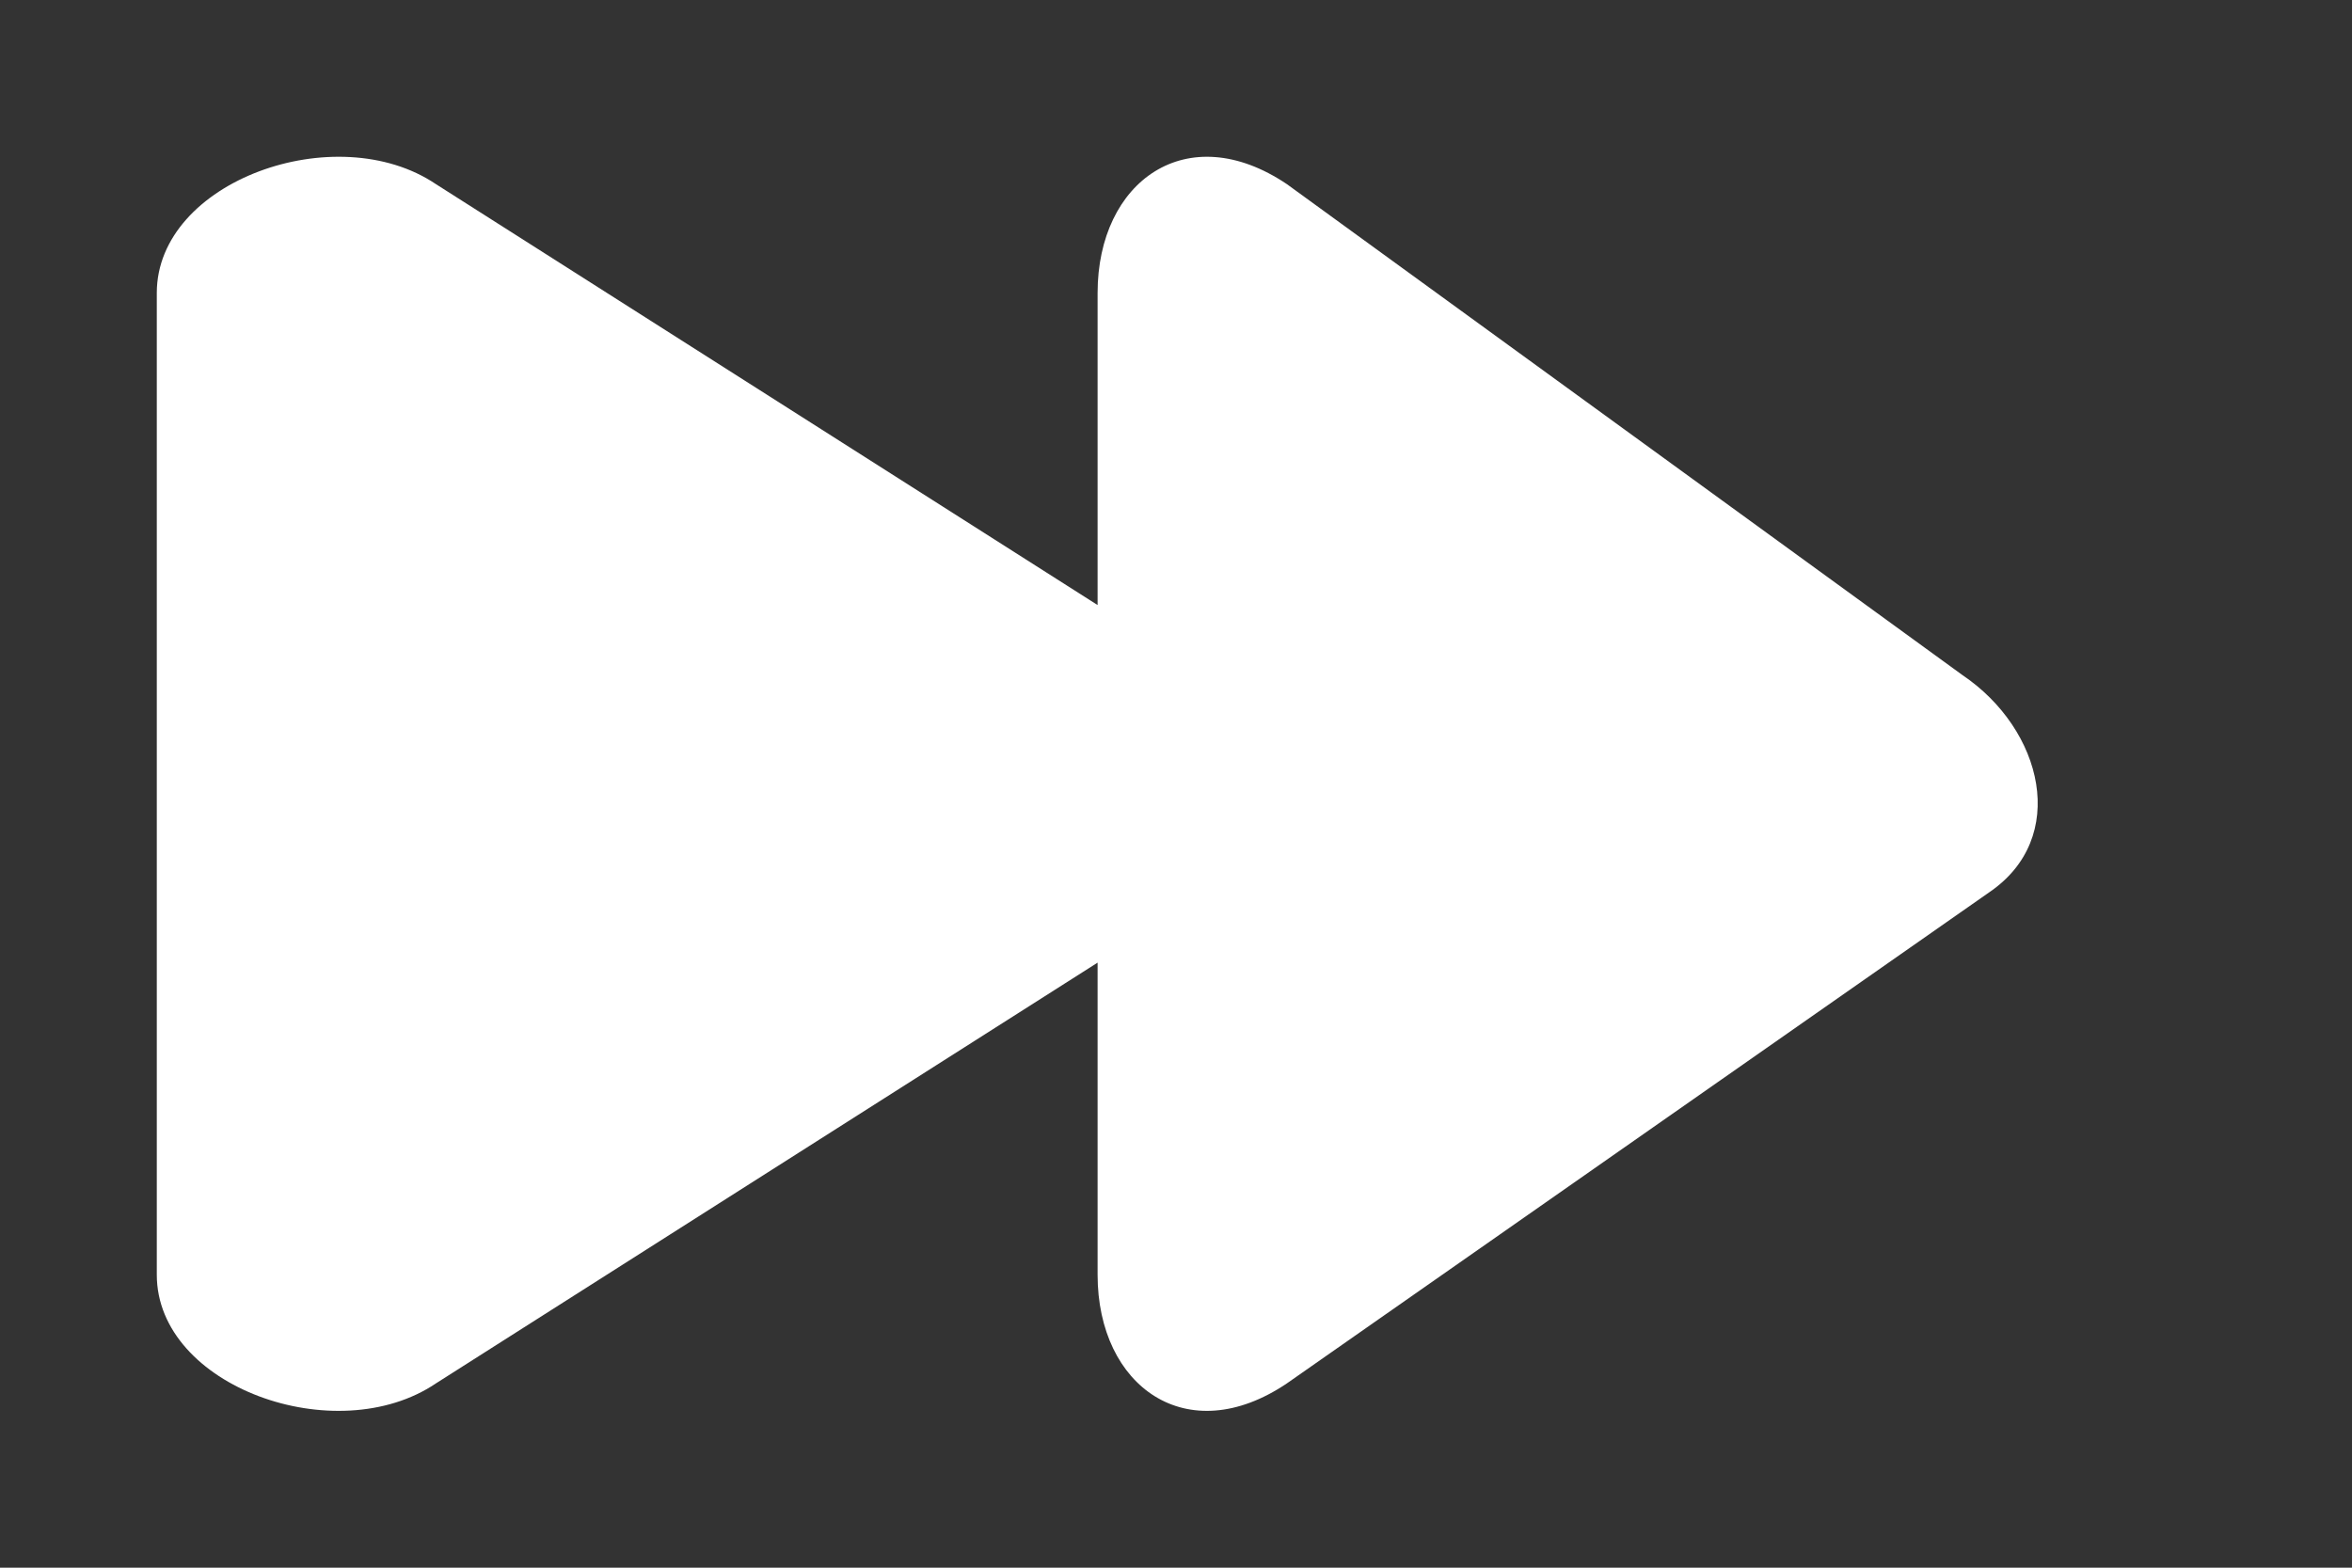 <!-- Generated by IcoMoon.io -->
<svg version="1.1" xmlns="http://www.w3.org/2000/svg" width="60" height="40" viewBox="0 0 60 40">
<rect x="0" y="0" width="60" height="40" fill="#333333" stroke="none"/>
<title>mp-next-1</title>
<path fill="#fff" d="M50.736 22.774l-17.908 12.524c-2.544 1.716-4.828 0.084-4.828-2.772v-7.964l-16.88 10.736c-2.54 1.716-7.12 0.084-7.12-2.772v-25.052c0-2.856 4.58-4.488 7.12-2.776l16.88 10.74v-7.964c0-2.856 2.284-4.488 4.828-2.776l17.236 12.528c2.056 1.388 2.728 4.16 0.672 5.548z"></path>
</svg>
